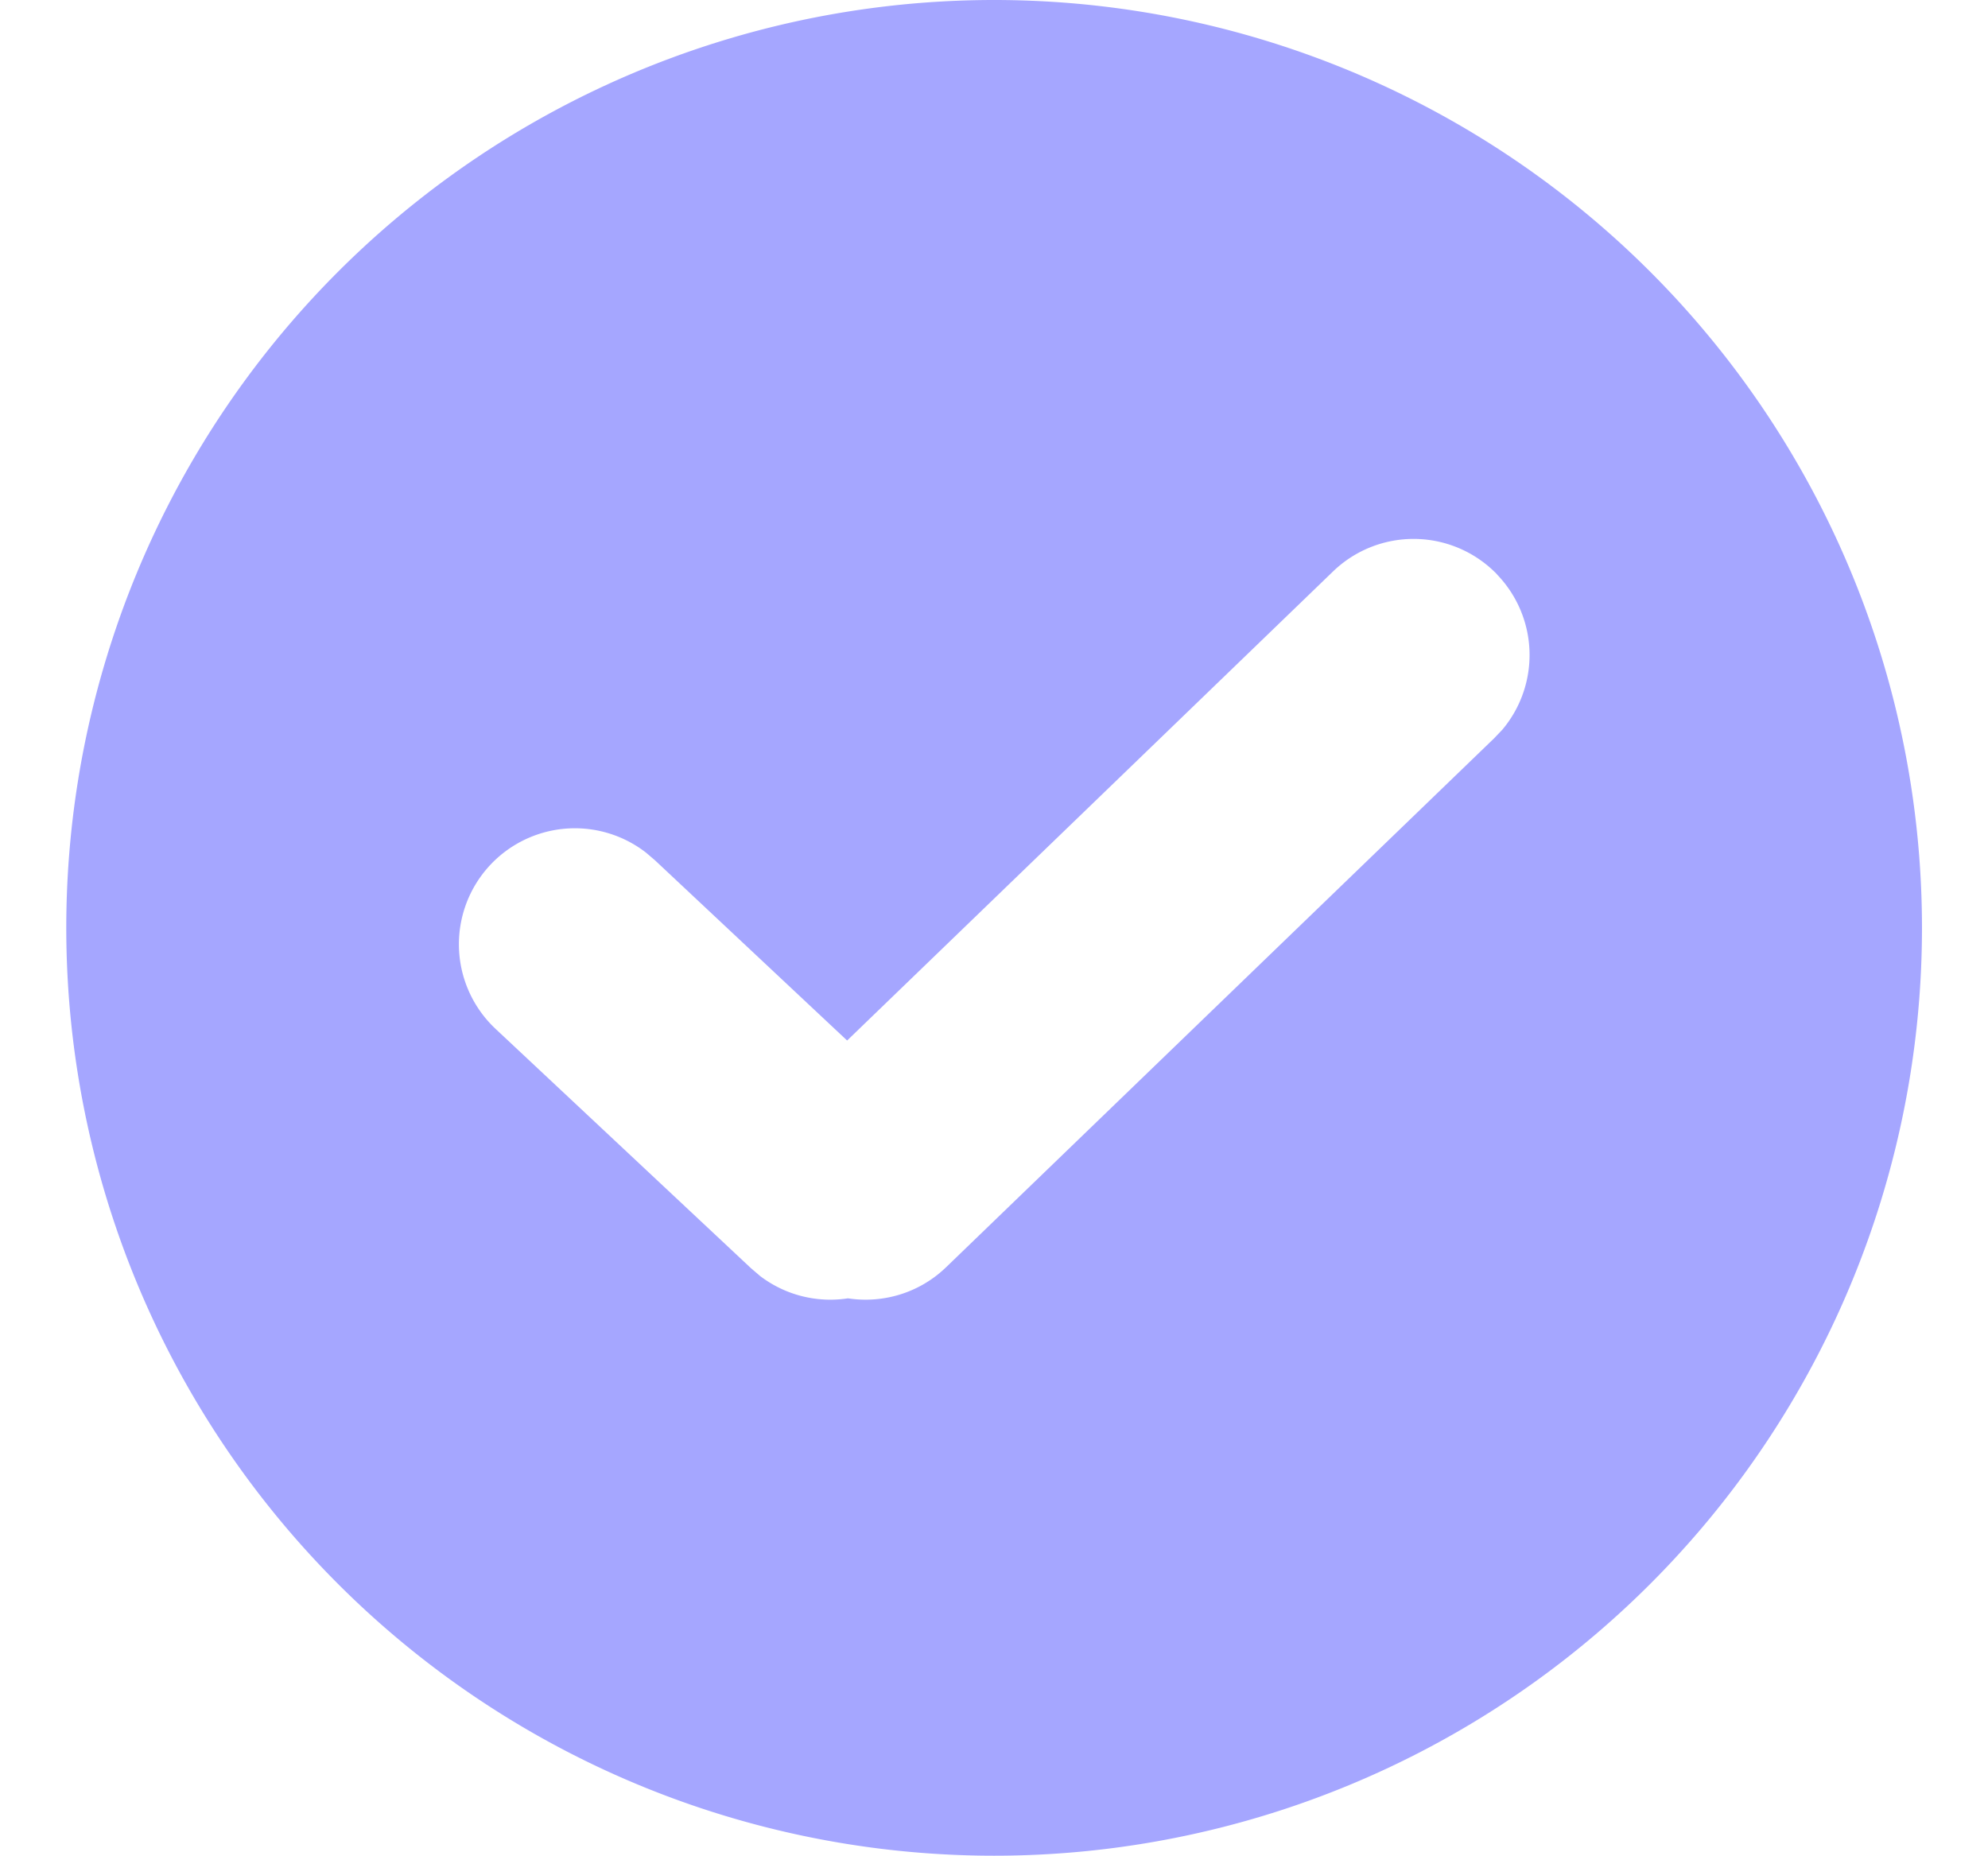 <?xml version="1.0" standalone="no"?><!DOCTYPE svg PUBLIC "-//W3C//DTD SVG 1.1//EN" "http://www.w3.org/Graphics/SVG/1.1/DTD/svg11.dtd"><svg t="1653043815048" class="icon" viewBox="0 0 1097 1024" version="1.1" xmlns="http://www.w3.org/2000/svg" p-id="7928" xmlns:xlink="http://www.w3.org/1999/xlink" width="214.258" height="200"><defs><style type="text/css">@font-face { font-family: feedback-iconfont; src: url("//at.alicdn.com/t/font_1031158_u69w8yhxdu.woff2?t=1630033759944") format("woff2"), url("//at.alicdn.com/t/font_1031158_u69w8yhxdu.woff?t=1630033759944") format("woff"), url("//at.alicdn.com/t/font_1031158_u69w8yhxdu.ttf?t=1630033759944") format("truetype"); }
</style></defs><path d="M548.571 0a512 512 0 1 1 0 1024 512 512 0 0 1 0-1024z m277.577 317.001a64 64 0 0 0-90.551-1.682L467.456 574.171 361.399 474.697l-4.974-4.242a64 64 0 0 0-82.578 97.646l140.581 131.73 5.047 4.315a63.927 63.927 0 0 0 48.421 12.288c19.09 2.926 39.278-2.779 54.199-17.189l302.373-291.84 4.535-4.754a64 64 0 0 0-2.926-85.65z" fill="#a5a6ff" p-id="7929"></path></svg>